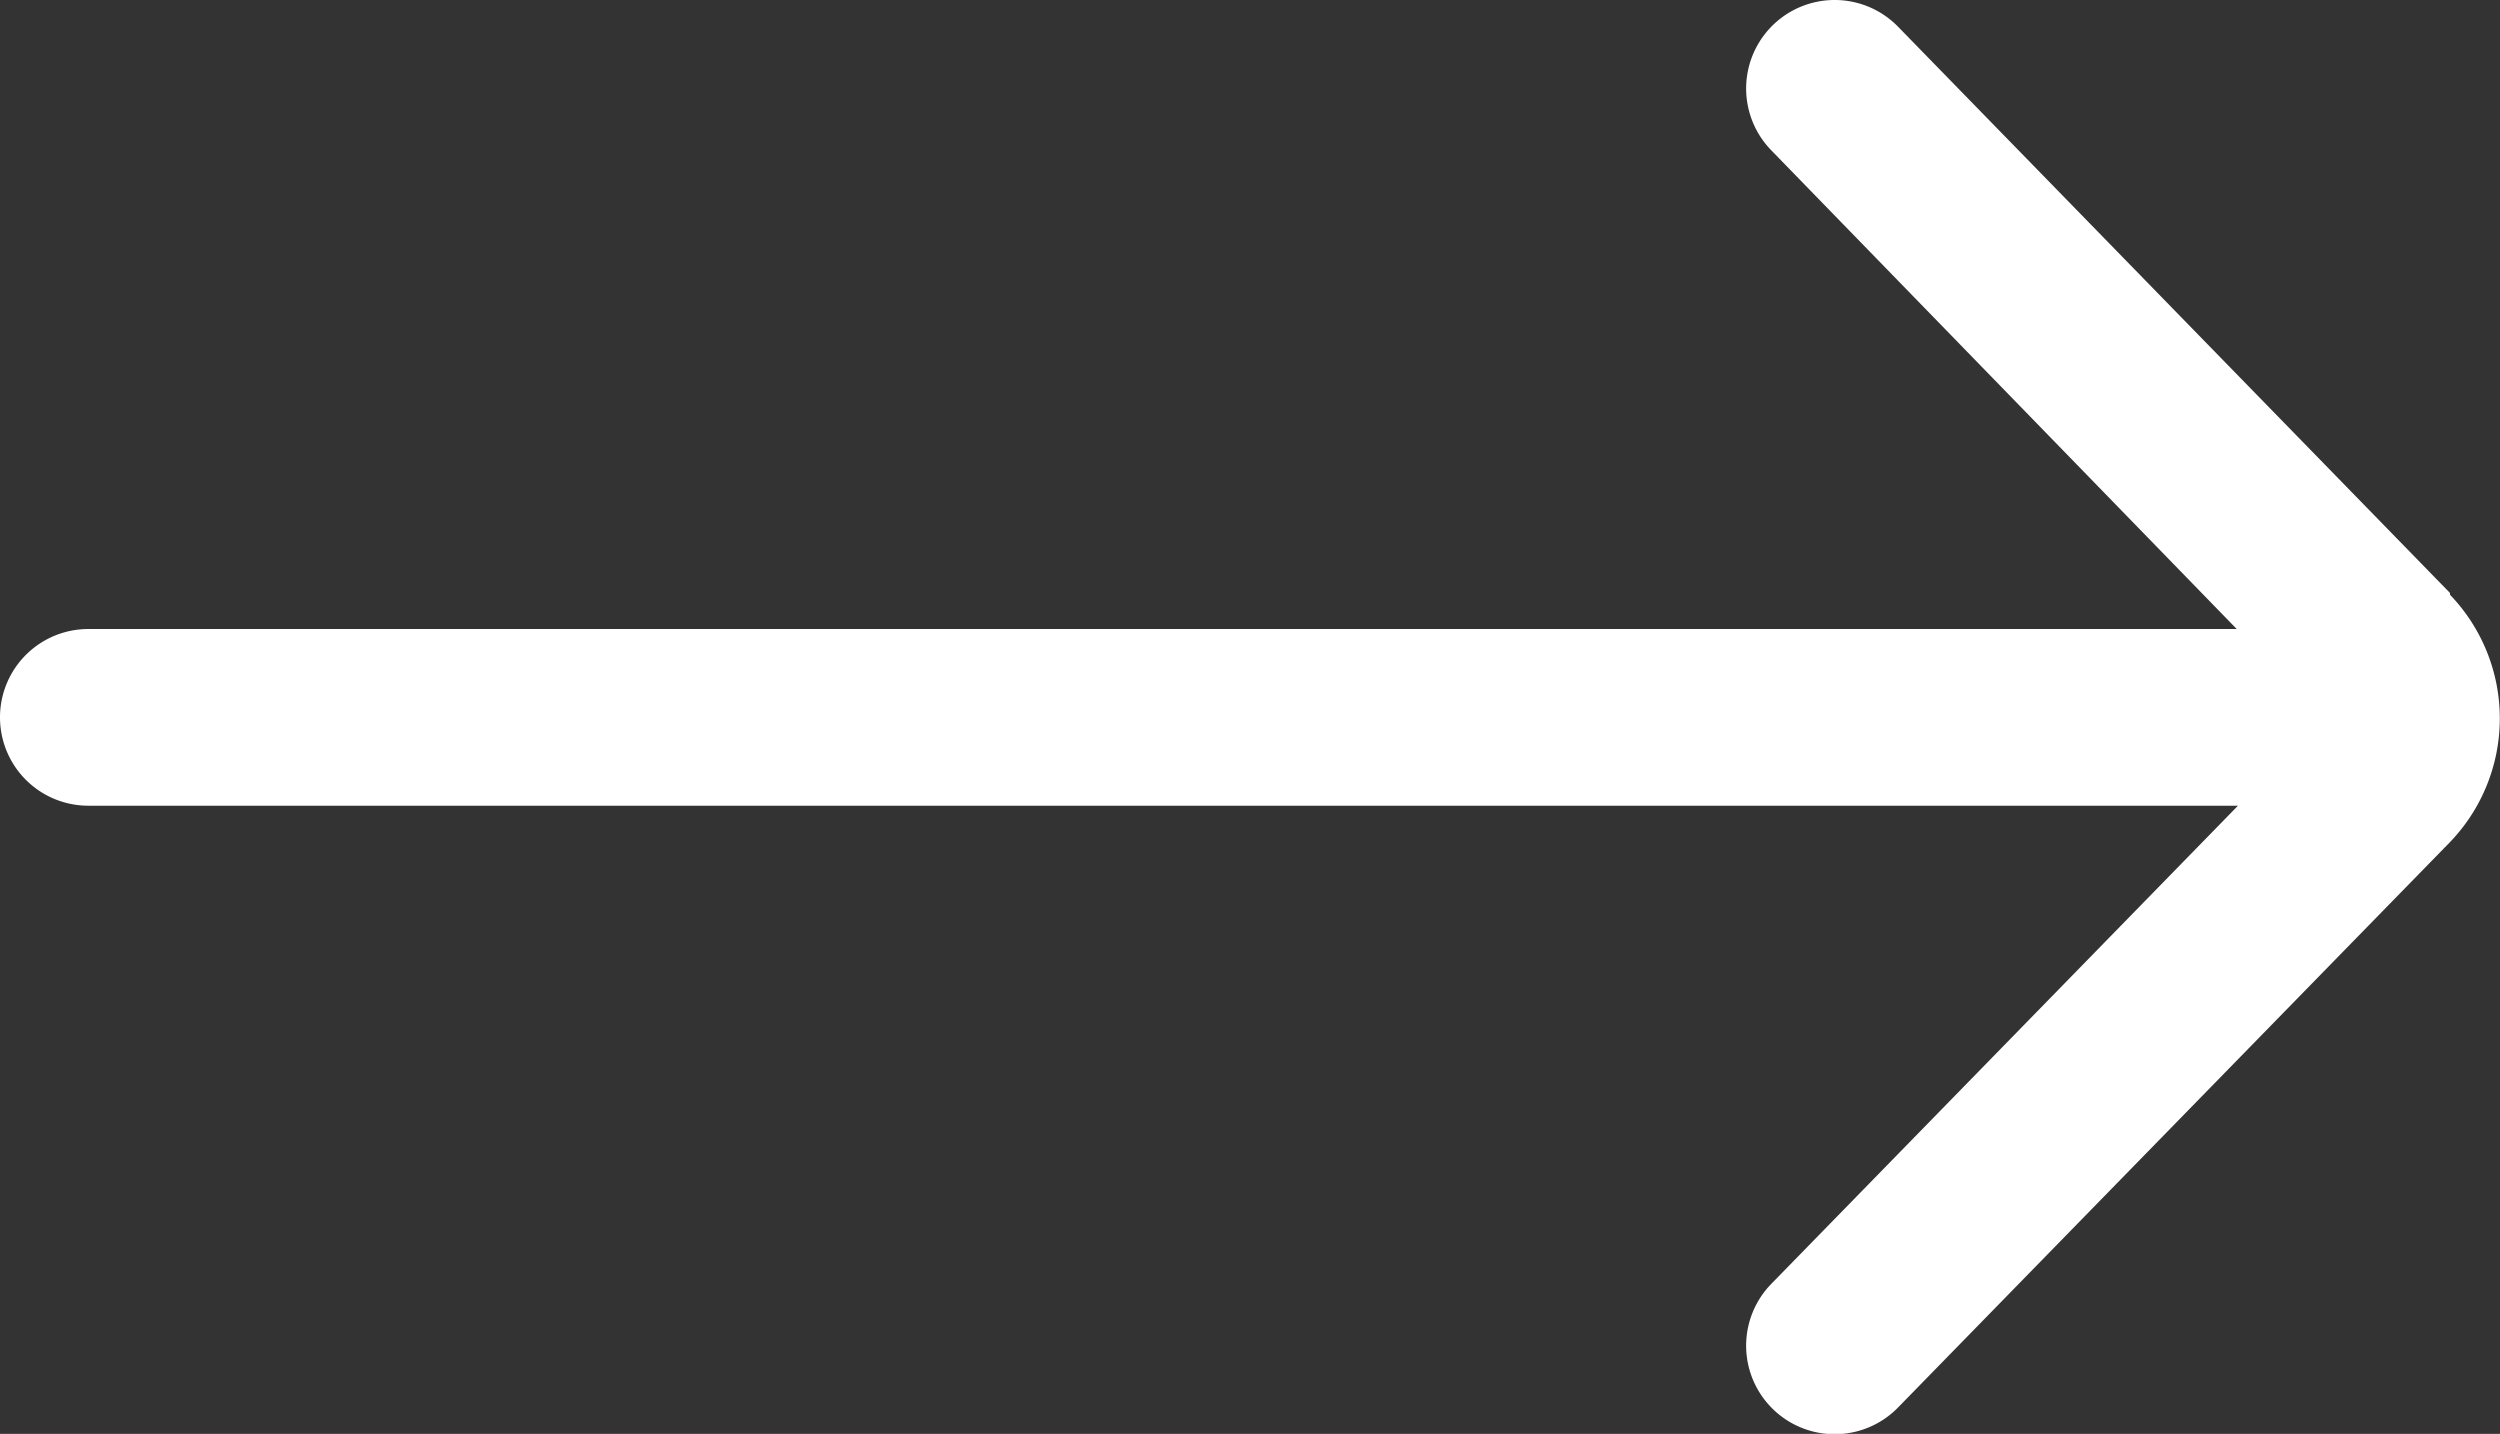 <svg xmlns="http://www.w3.org/2000/svg" xmlns:xlink="http://www.w3.org/1999/xlink" width="14.149" height="8.115" viewBox="0 0 14.149 8.115">
  <rect x="0" y="0" width="14.149" height="8.115" fill="#333333" stroke="none"/>
  <defs>
    <clipPath id="clip-path">
      <rect id="Rectangle_75" data-name="Rectangle 75" width="14.149" height="8.115" transform="translate(0 0)" fill="#fff"/>
    </clipPath>
  </defs>
  <g id="scv_icon_more_white" transform="translate(0 0)">
    <g id="Group_64" data-name="Group 64" clip-path="url(#clip-path)">
      <path id="Path_99" data-name="Path 99" d="M13.866,3.356,10.742.151a.5.5,0,0,0-.717.7l2.634,2.709H.5a.5.5,0,0,0,0,1H12.666L10.025,7.266a.5.5,0,1,0,.717.7l3.124-3.2a1.01,1.01,0,0,0,0-1.4" fill="#fff"/>
    </g>
  </g>
</svg>
